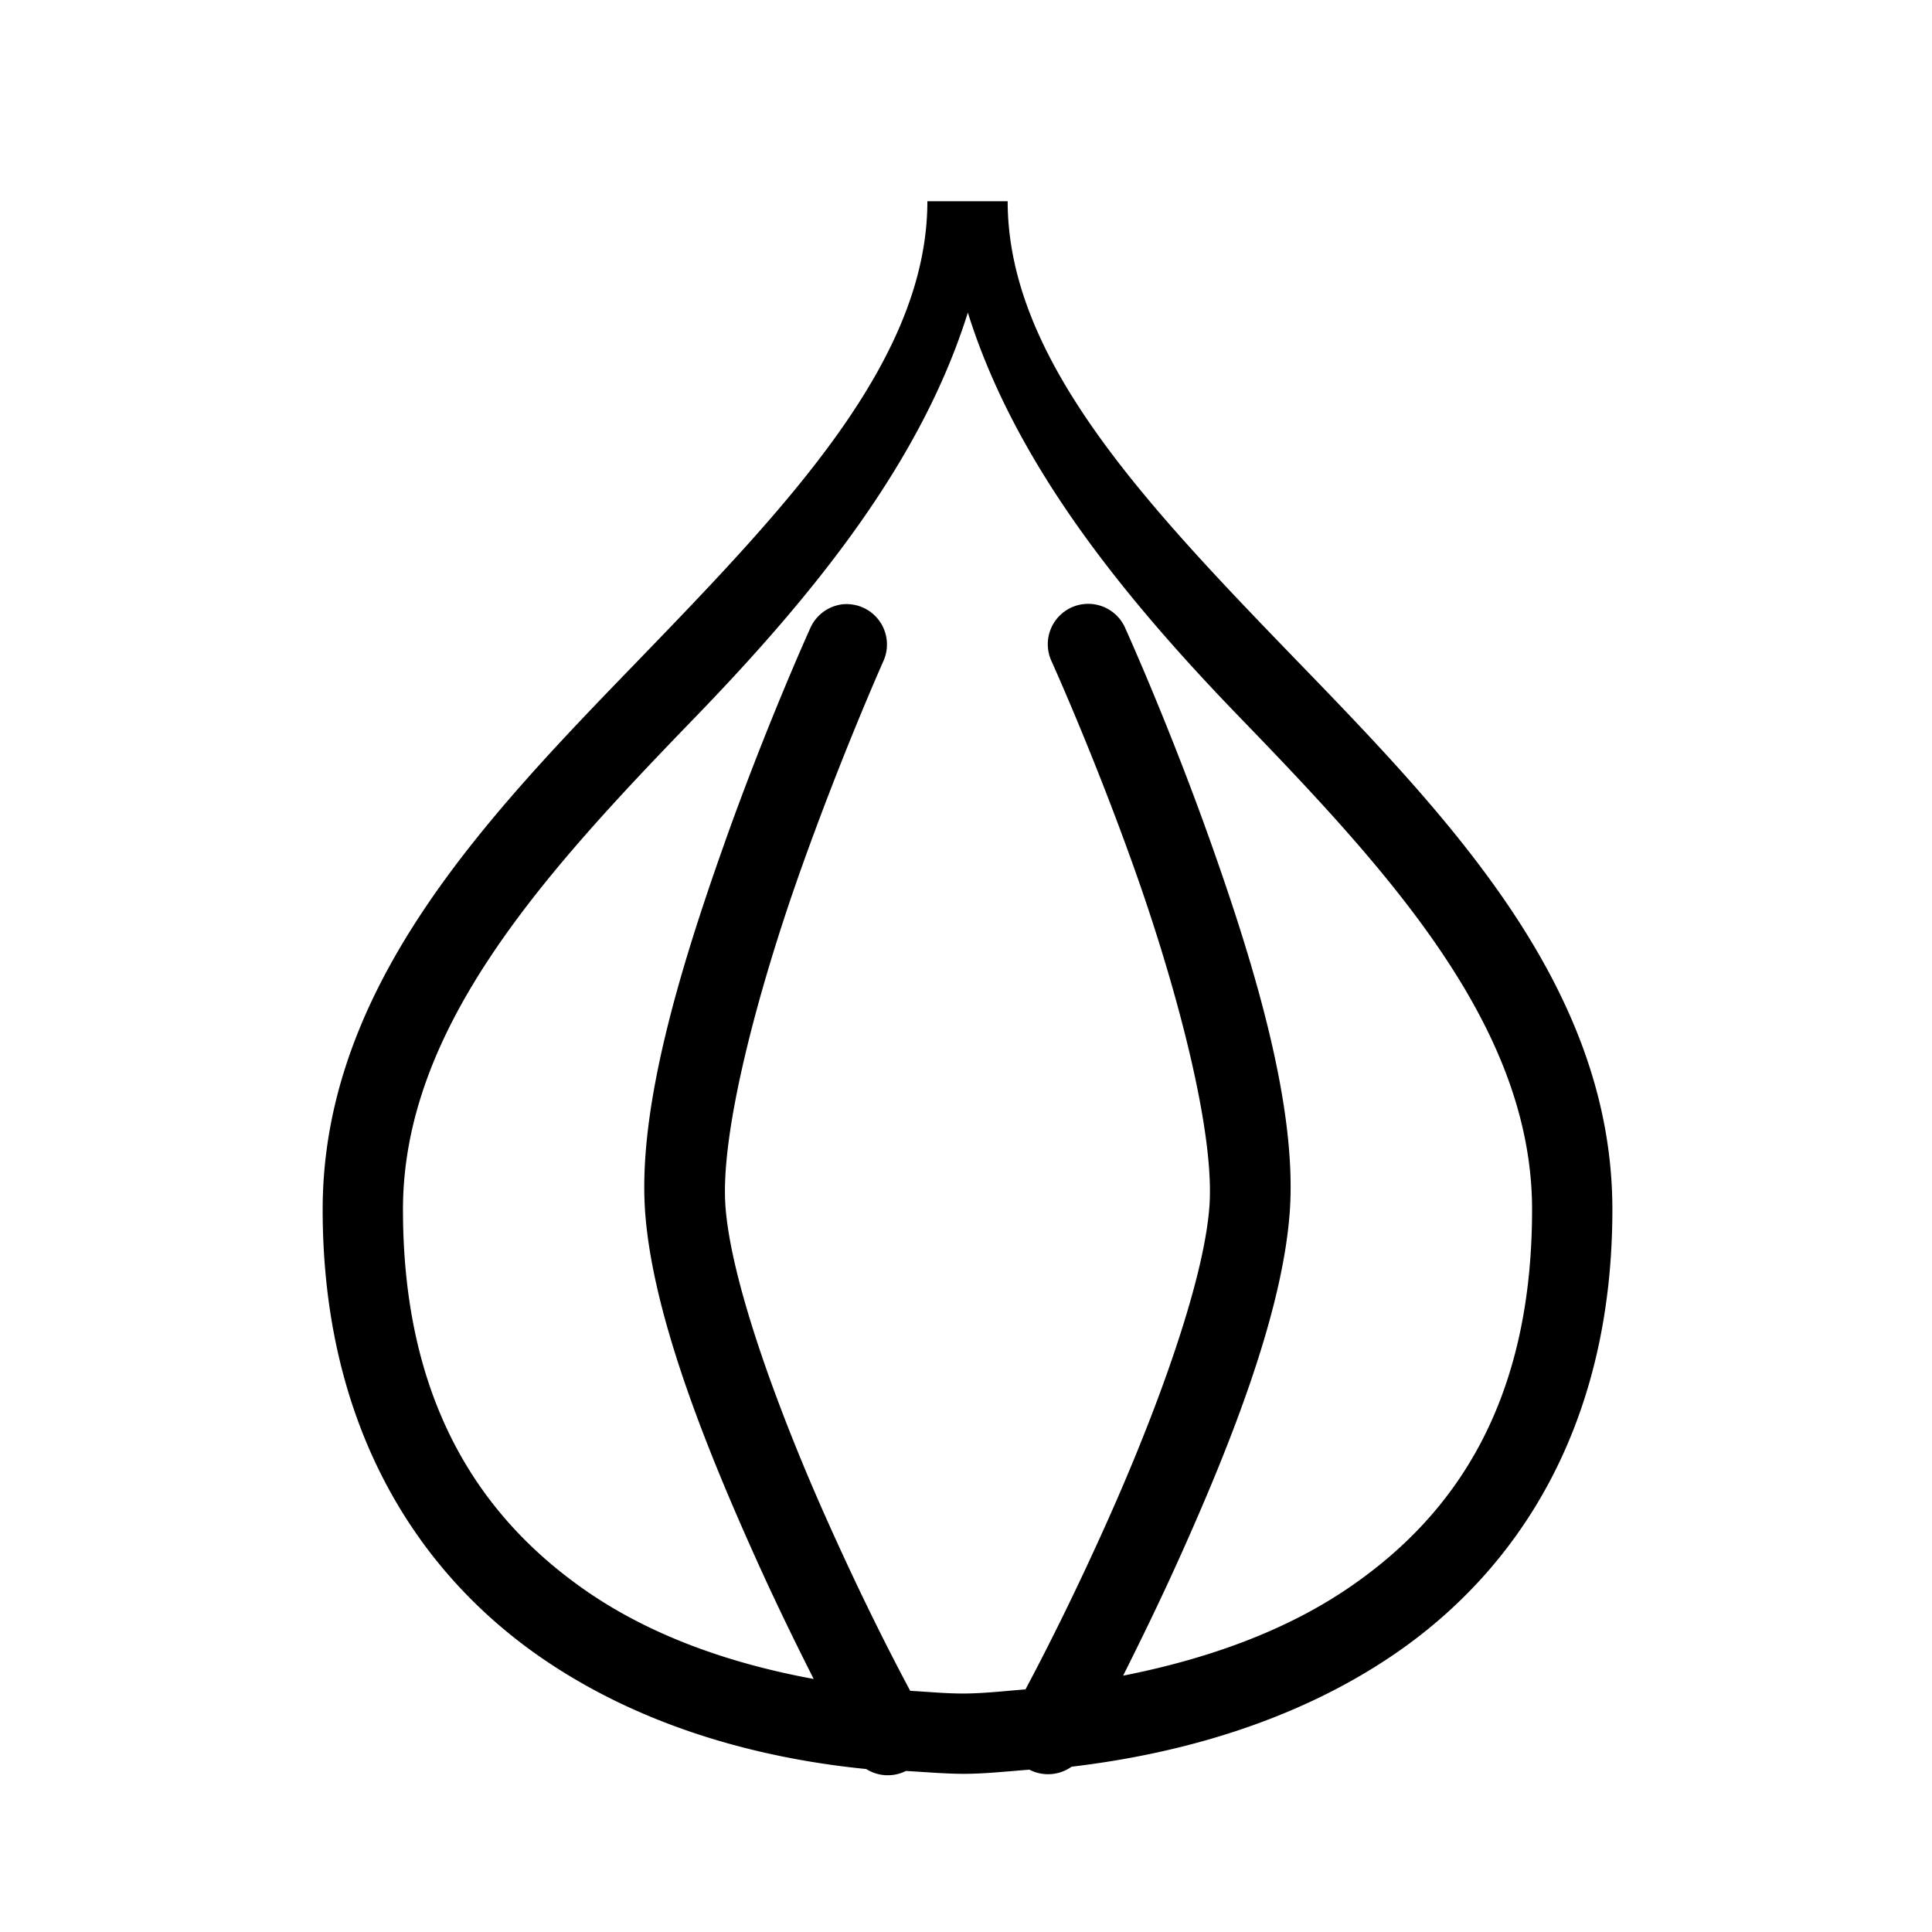 <?xml version="1.0" encoding="UTF-8" standalone="no"?>
<!-- Created with Inkscape (http://www.inkscape.org/) -->

<svg
   xmlns:dc="http://purl.org/dc/elements/1.1/"
   xmlns:cc="http://creativecommons.org/ns#"
   xmlns:rdf="http://www.w3.org/1999/02/22-rdf-syntax-ns#"
   xmlns:svg="http://www.w3.org/2000/svg"
   xmlns="http://www.w3.org/2000/svg"
   xmlns:sodipodi="http://sodipodi.sourceforge.net/DTD/sodipodi-0.dtd"
   xmlns:inkscape="http://www.inkscape.org/namespaces/inkscape"
   width="24"
   height="24"
   viewBox="0 0 6.35 6.35"
   version="1.1"
   id="svg8"
   sodipodi:docname="oignon.svg"
   inkscape:version="0.92.4 (5da689c313, 2019-01-14)">
  <defs
     id="defs2">
    <inkscape:path-effect
       effect="bspline"
       id="path-effect4522"
       is_visible="true"
       weight="33.333"
       steps="2"
       helper_size="0"
       apply_no_weight="true"
       apply_with_weight="true"
       only_selected="false" />
  </defs>
  <sodipodi:namedview
     id="base"
     pagecolor="#ffffff"
     bordercolor="#666666"
     borderopacity="1.0"
     inkscape:pageopacity="0.0"
     inkscape:pageshadow="2"
     inkscape:zoom="32"
     inkscape:cx="12.381017"
     inkscape:cy="11.998419"
     inkscape:document-units="mm"
     inkscape:current-layer="layer1"
     showgrid="true"
     units="px"
     objecttolerance="20"
     inkscape:window-width="1920"
     inkscape:window-height="1017"
     inkscape:window-x="1592"
     inkscape:window-y="126"
     inkscape:window-maximized="1">
    <inkscape:grid
       type="xygrid"
       id="grid815"
       originx="3.175"
       originy="3.175"
       spacingx="0.132"
       spacingy="0.132"
       color="#6900ff"
       opacity="0.125"
       empspacing="2"
       dotted="false" />
  </sodipodi:namedview>
  <g
     inkscape:label="Calque 1"
     inkscape:groupmode="layer"
     id="layer1"
     transform="translate(0,-290.65)">
    <path
       style="color:#000000;font-style:normal;font-variant:normal;font-weight:normal;font-stretch:normal;font-size:medium;line-height:normal;font-family:sans-serif;font-variant-ligatures:normal;font-variant-position:normal;font-variant-caps:normal;font-variant-numeric:normal;font-variant-alternates:normal;font-feature-settings:normal;text-indent:0;text-align:start;text-decoration:none;text-decoration-line:none;text-decoration-style:solid;text-decoration-color:#000000;letter-spacing:normal;word-spacing:normal;text-transform:none;writing-mode:lr-tb;direction:ltr;text-orientation:mixed;dominant-baseline:auto;baseline-shift:baseline;text-anchor:start;white-space:normal;shape-padding:0;clip-rule:nonzero;display:inline;overflow:visible;visibility:visible;opacity:1;isolation:auto;mix-blend-mode:normal;color-interpolation:sRGB;color-interpolation-filters:linearRGB;solid-color:#000000;solid-opacity:1;vector-effect:none;fill:#000000;fill-opacity:1;fill-rule:evenodd;stroke:none;stroke-width:1px;stroke-linecap:round;stroke-linejoin:round;stroke-miterlimit:4;stroke-dasharray:none;stroke-dashoffset:0;stroke-opacity:1;color-rendering:auto;image-rendering:auto;shape-rendering:auto;text-rendering:auto;enable-background:accumulate"
       d="M 11.502 2.496 C 11.502 4.468 9.769 6.275 7.891 8.217 C 6.012 10.158 4.002 12.252 4.002 15.002 C 4.002 17.64 5.132 19.465 6.703 20.553 C 7.907 21.387 9.343 21.802 10.744 21.941 A 0.501 0.501 0 0 0 11.236 21.965 C 11.495 21.979 11.758 22.004 12.01 22 C 12.257 21.996 12.514 21.968 12.768 21.949 A 0.504 0.504 0 0 0 13.291 21.912 C 14.677 21.748 16.098 21.333 17.295 20.516 C 18.865 19.442 19.998 17.64 19.998 15.002 C 19.998 12.252 17.986 10.158 16.107 8.217 C 14.229 6.275 12.498 4.468 12.498 2.496 L 11.502 2.496 z M 12.004 3.877 C 12.583 5.728 13.896 7.368 15.391 8.912 C 17.262 10.846 19.002 12.752 19.002 15.002 C 19.002 17.364 18.071 18.776 16.734 19.689 C 15.92 20.246 14.937 20.584 13.93 20.783 C 14.14 20.362 14.382 19.872 14.646 19.283 C 15.26 17.916 15.903 16.297 15.996 15.039 C 16.092 13.744 15.566 12.002 15.037 10.506 C 14.509 9.01 13.959 7.797 13.959 7.797 A 0.501 0.501 0 0 0 13.428 7.494 A 0.501 0.501 0 0 0 13.043 8.203 C 13.043 8.203 13.579 9.387 14.092 10.838 C 14.604 12.289 15.068 14.046 15 14.965 C 14.929 15.921 14.326 17.548 13.73 18.877 C 13.267 19.91 12.897 20.618 12.719 20.953 C 12.477 20.972 12.233 21 11.996 21.004 C 11.765 21.008 11.526 20.984 11.289 20.971 C 11.117 20.648 10.738 19.927 10.268 18.877 C 9.672 17.548 9.069 15.921 8.998 14.965 C 8.93 14.046 9.401 12.289 9.914 10.838 C 10.427 9.387 10.955 8.203 10.955 8.203 A 0.501 0.501 0 0 0 10.461 7.494 A 0.501 0.501 0 0 0 10.047 7.797 C 10.047 7.797 9.497 9.01 8.969 10.506 C 8.44 12.002 7.906 13.744 8.002 15.039 C 8.095 16.297 8.74 17.916 9.354 19.283 C 9.625 19.888 9.877 20.398 10.092 20.824 C 9.08 20.638 8.091 20.3 7.271 19.732 C 5.936 18.807 4.998 17.364 4.998 15.002 C 4.998 12.752 6.736 10.846 8.607 8.912 C 10.103 7.367 11.425 5.729 12.004 3.877 z "
       transform="matrix(0.265,0,0,0.265,0,290.65)"
       id="path5254" />
  </g>
</svg>
